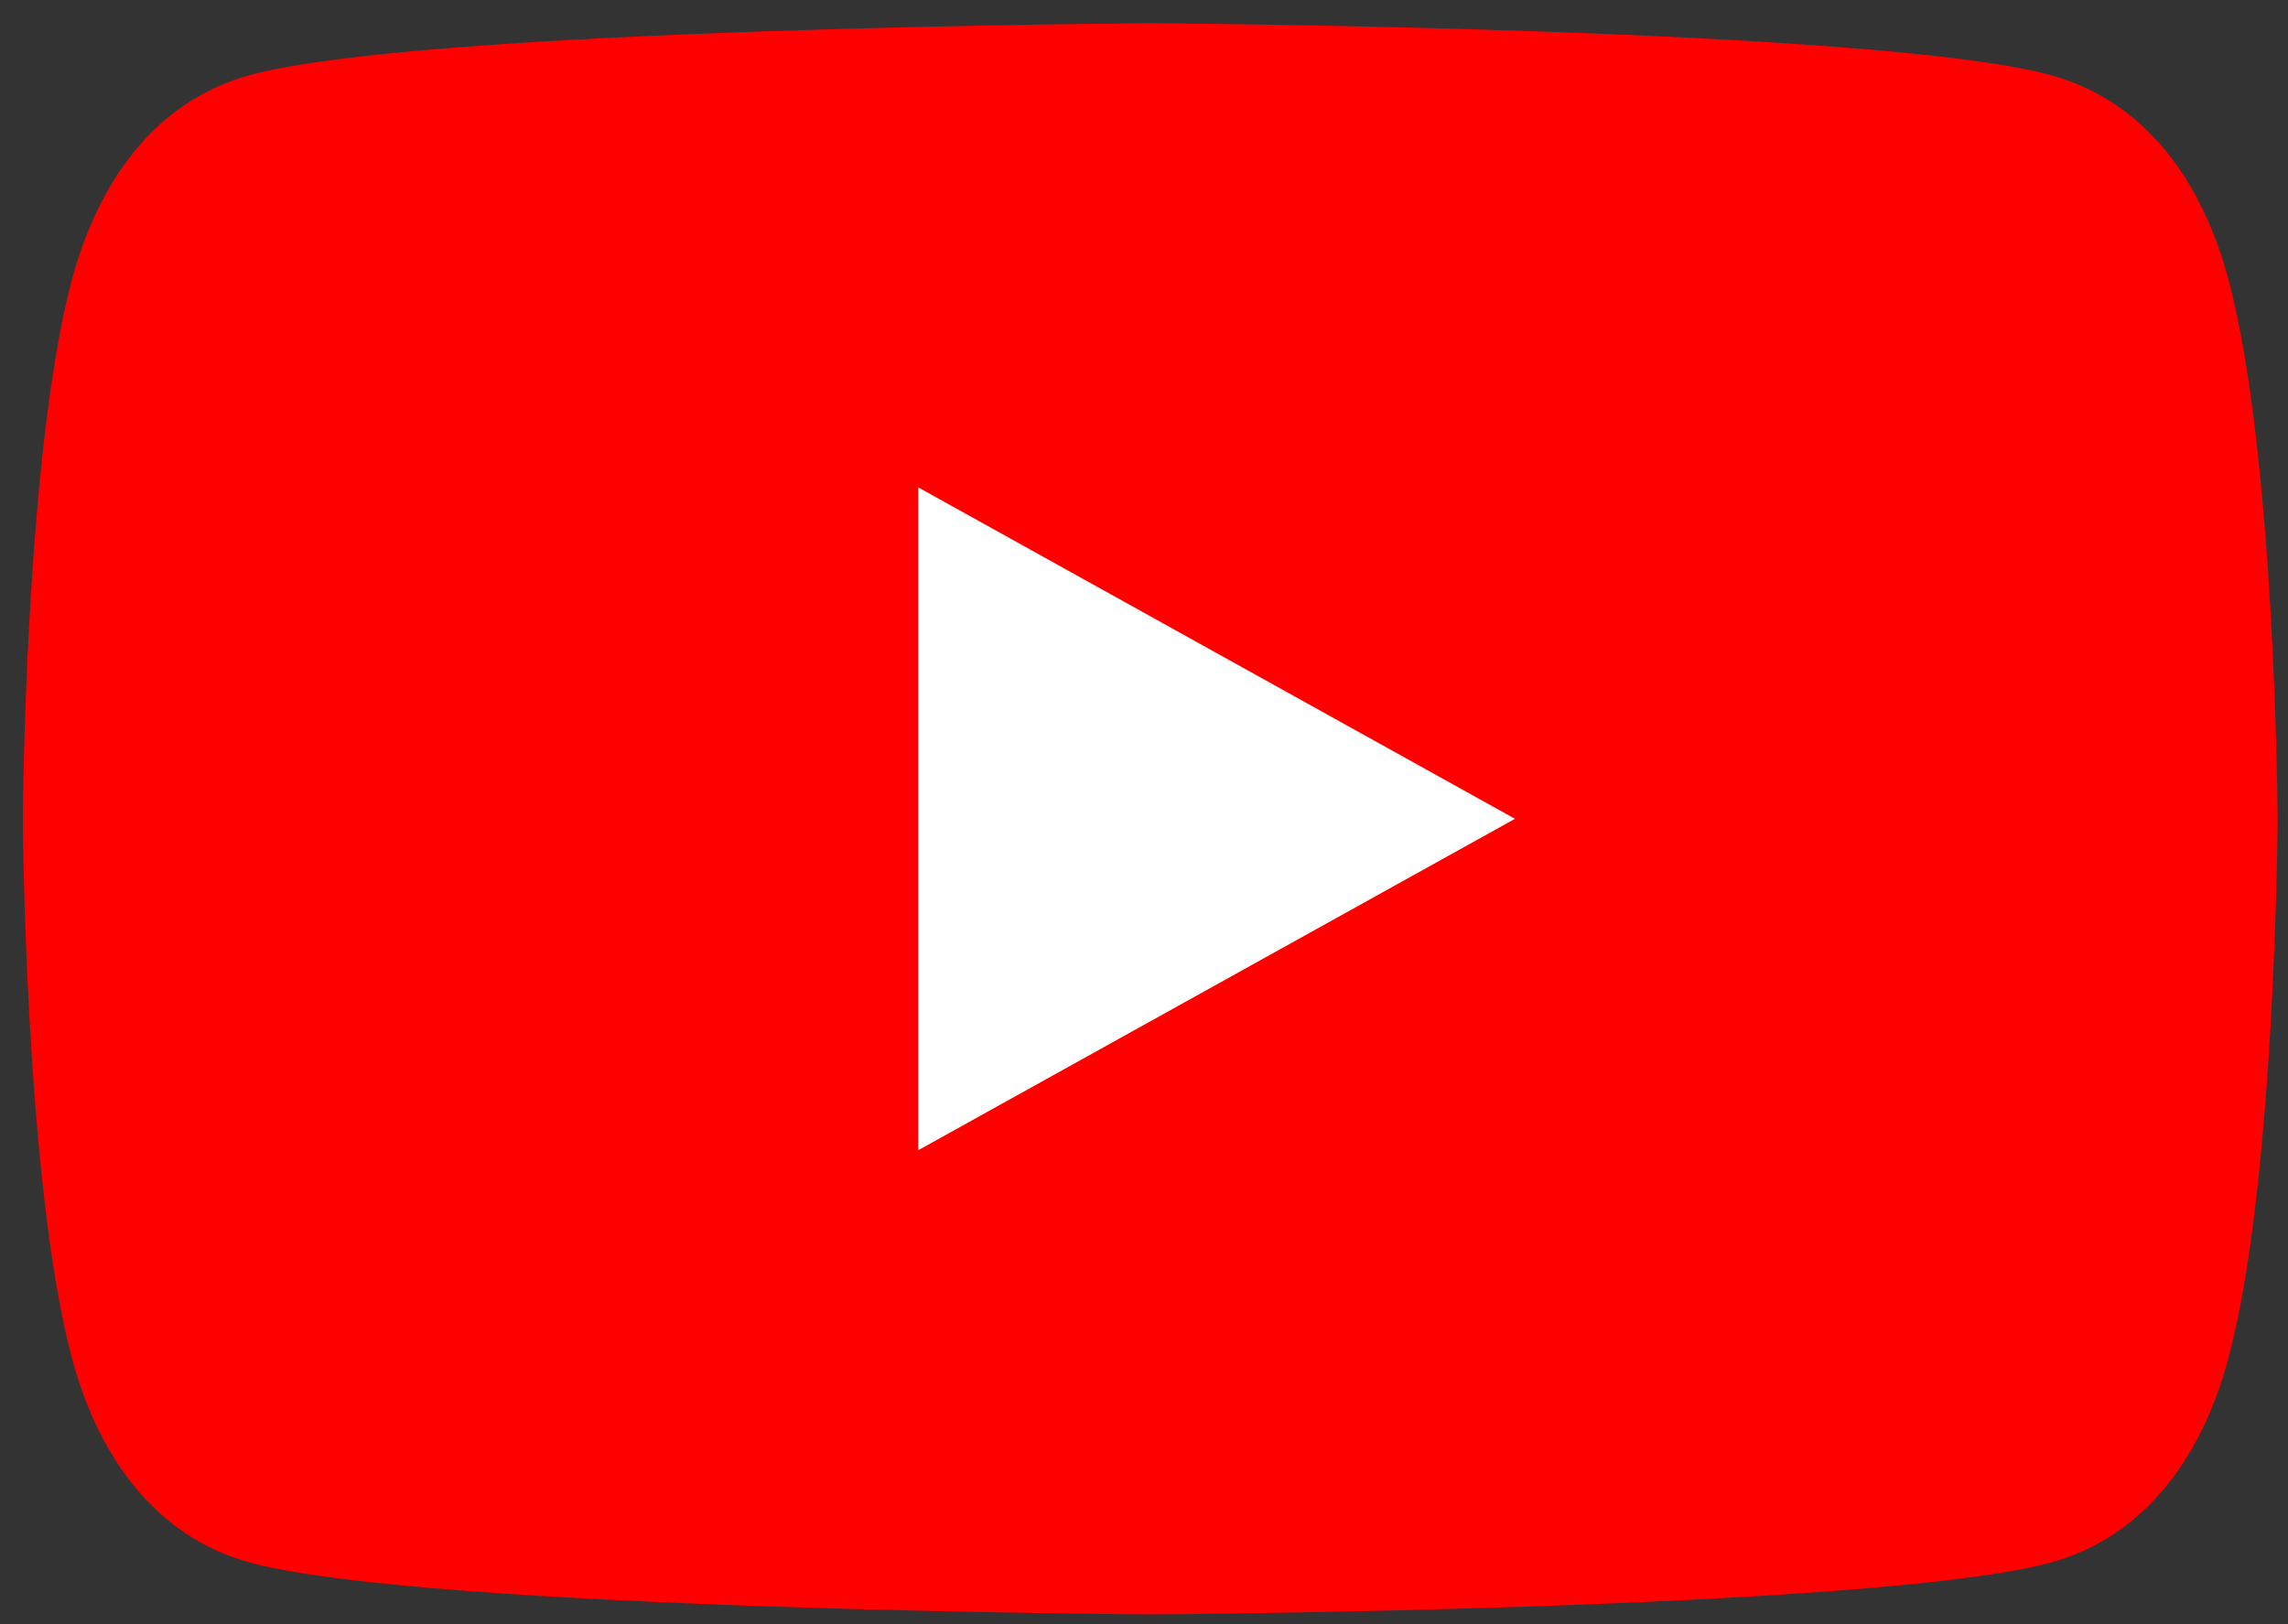 <svg width="69" height="49" viewBox="0 0 69 49" fill="none" xmlns="http://www.w3.org/2000/svg">
<rect x="0" y="0" width="69" height="49" fill="#333333" stroke="none"/>
<path d="M67.207 8.44C66.427 5.51 64.718 3.03 61.788 2.25C56.477 0.83 34.688 0.7 34.688 0.7C34.688 0.7 12.898 0.83 7.588 2.25C4.657 3.03 2.958 5.51 2.167 8.44C0.748 13.75 0.688 24.7 0.688 24.7C0.688 24.7 0.748 35.65 2.167 40.96C2.947 43.89 4.657 46.37 7.588 47.15C12.898 48.57 34.688 48.7 34.688 48.7C34.688 48.7 56.477 48.57 61.788 47.15C64.718 46.37 66.427 43.89 67.207 40.96C68.627 35.65 68.688 24.7 68.688 24.7C68.688 24.7 68.627 13.75 67.207 8.44Z" fill="#FF0000"/>
<path d="M45.688 24.7L27.688 14.7V34.7" fill="white"/>
</svg>
